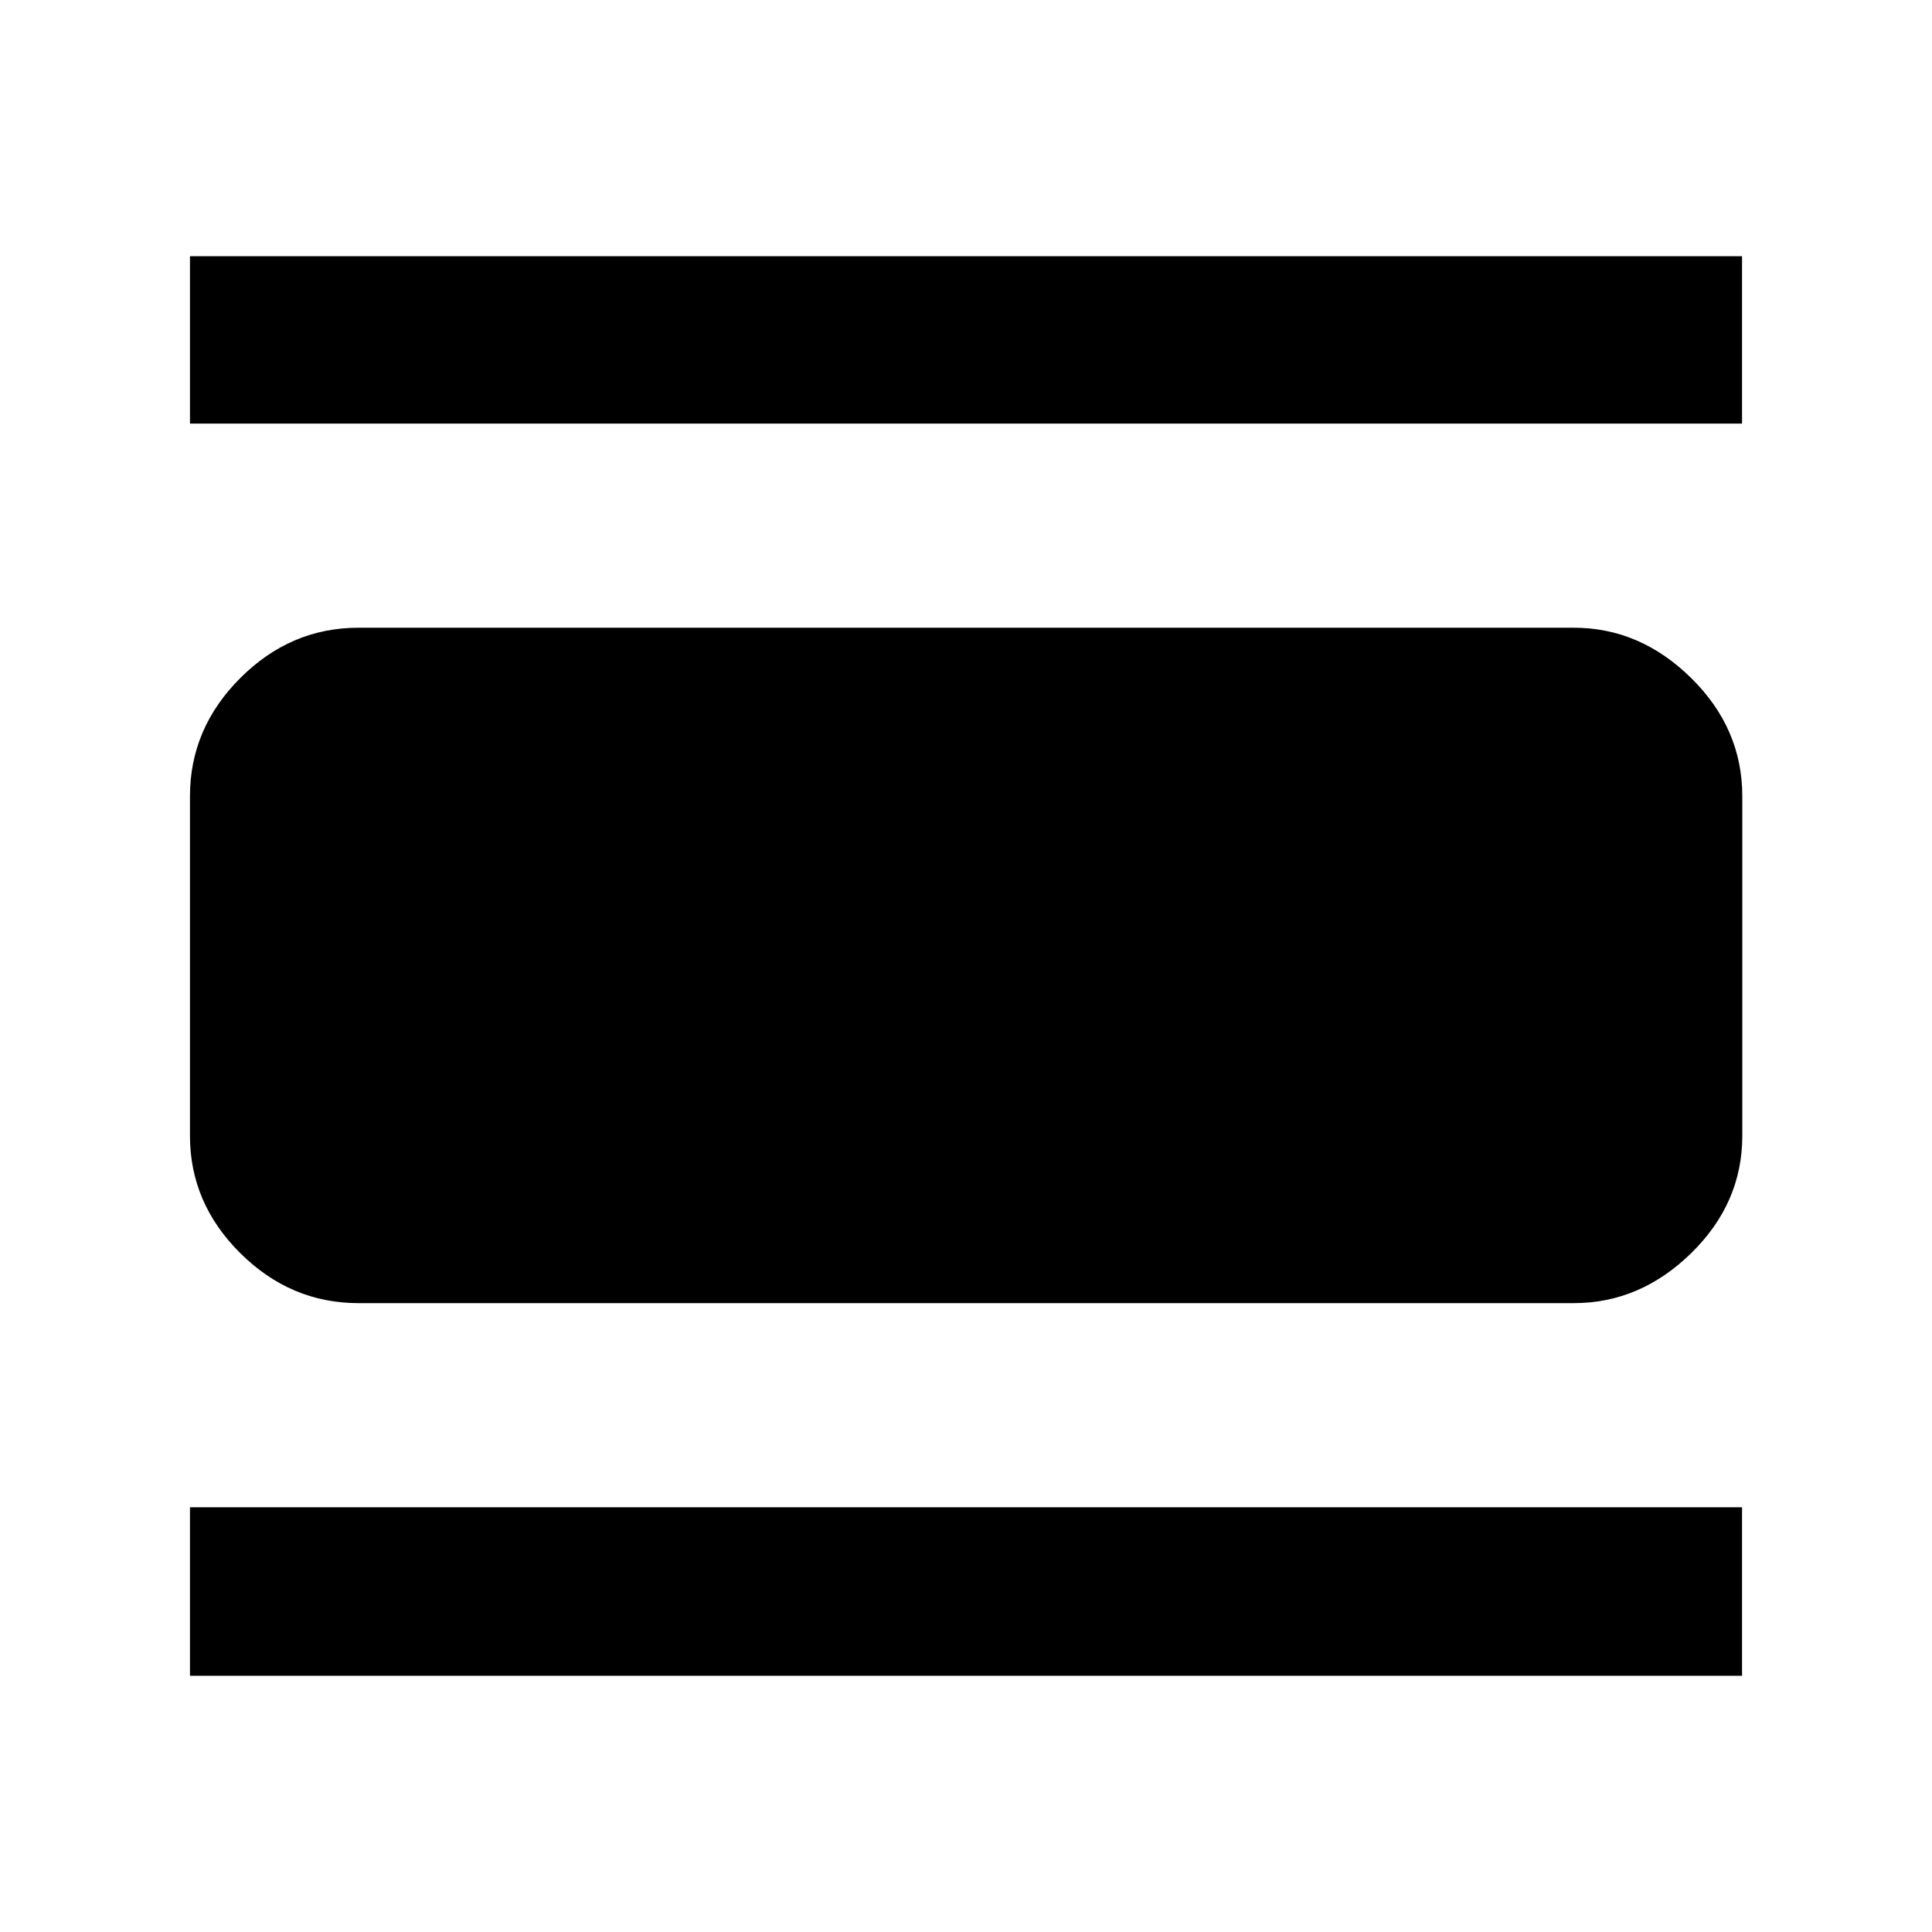 <svg xmlns="http://www.w3.org/2000/svg" height="48" viewBox="0 -960 960 960" width="48"><path d="M94.39-127.3v-83.74h771.22v83.74H94.39Zm0-622.22v-83.18h771.22v83.18H94.39Zm83.74 437.04q-33.73 0-58.74-24.83-25-24.84-25-58.34v-168.7q0-33.73 25-58.73 25.01-25.01 58.74-25.01H782q32.94 0 58.34 25.01 25.4 25 25.4 58.73v168.7q0 33.5-25.4 58.34-25.4 24.83-58.34 24.83H178.13Z"/></svg>
